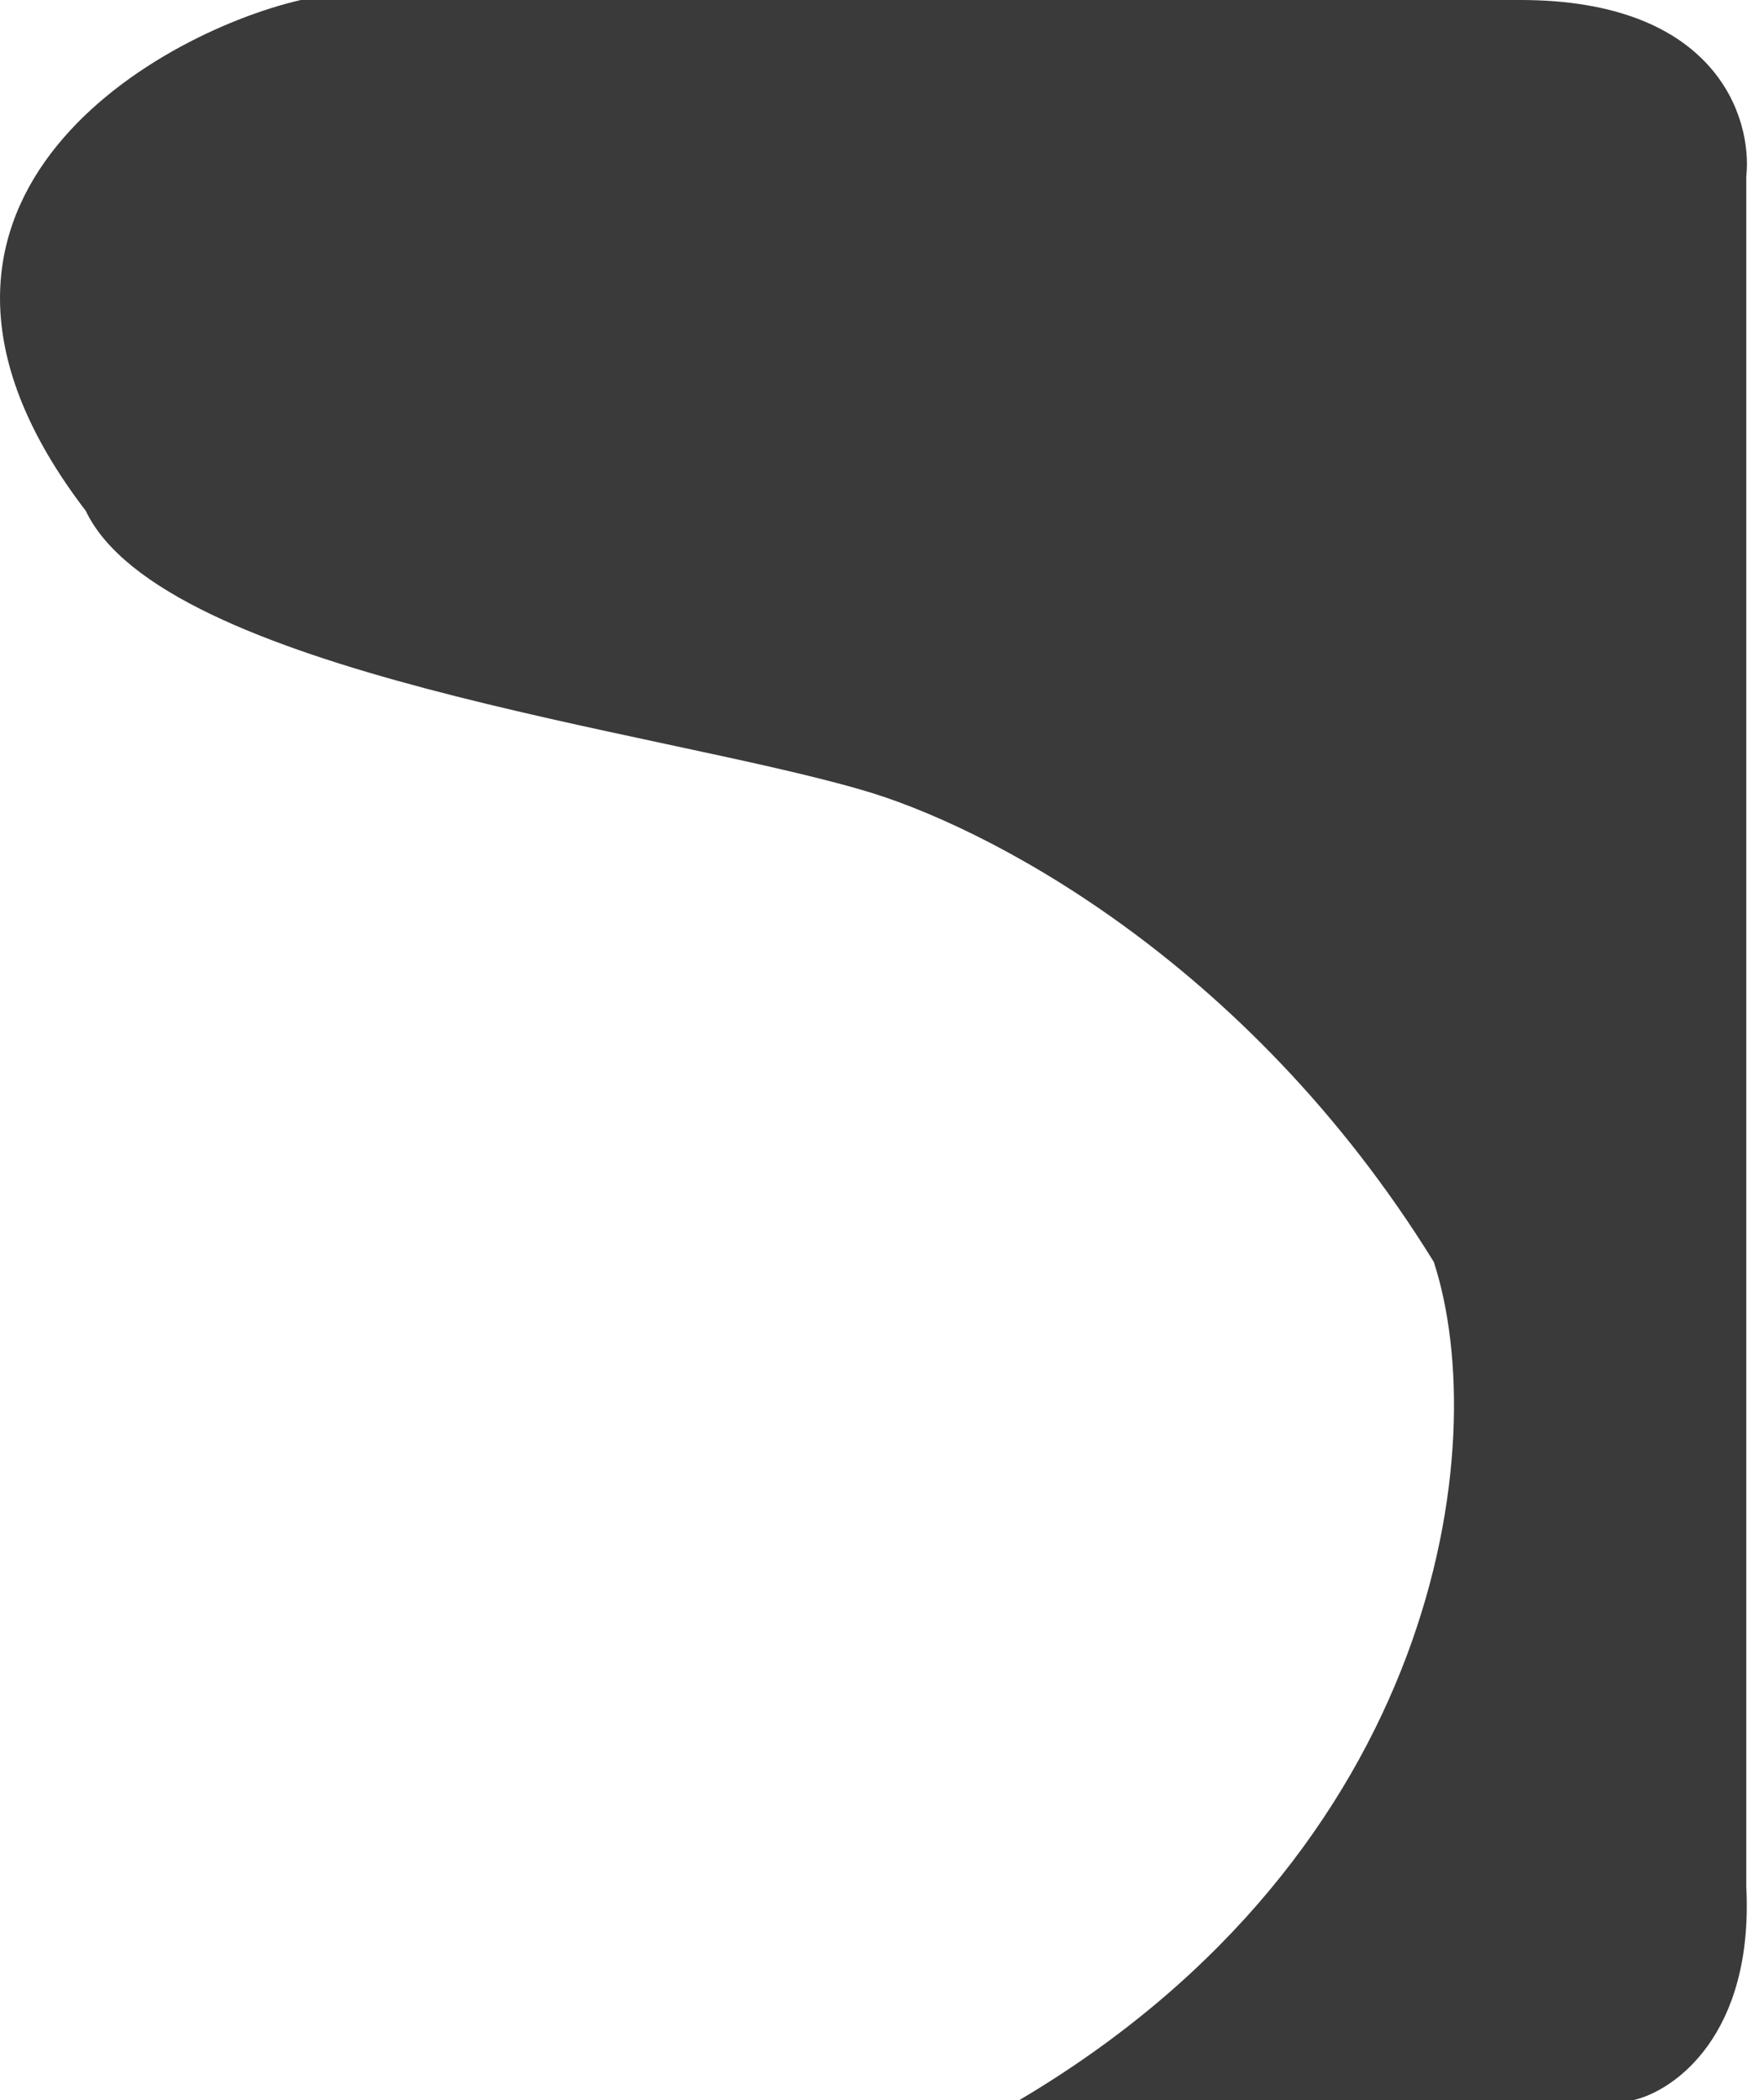 <svg width="21" height="25" viewBox="0 0 21 25" fill="none" xmlns="http://www.w3.org/2000/svg">
<path d="M1.021 6.081C-1.757 2.453 1.826 0.406 3.581 0H18.1C20.43 0 20.864 1.401 20.789 2.102V22.456C20.879 24.226 19.93 24.889 19.445 25H12.134C17.139 22.04 17.778 17.197 17.069 15.022C14.828 11.394 11.677 9.808 10.258 9.403C7.838 8.695 1.936 8.004 1.021 6.081Z" fill="#3A3A3A"/>
</svg>

